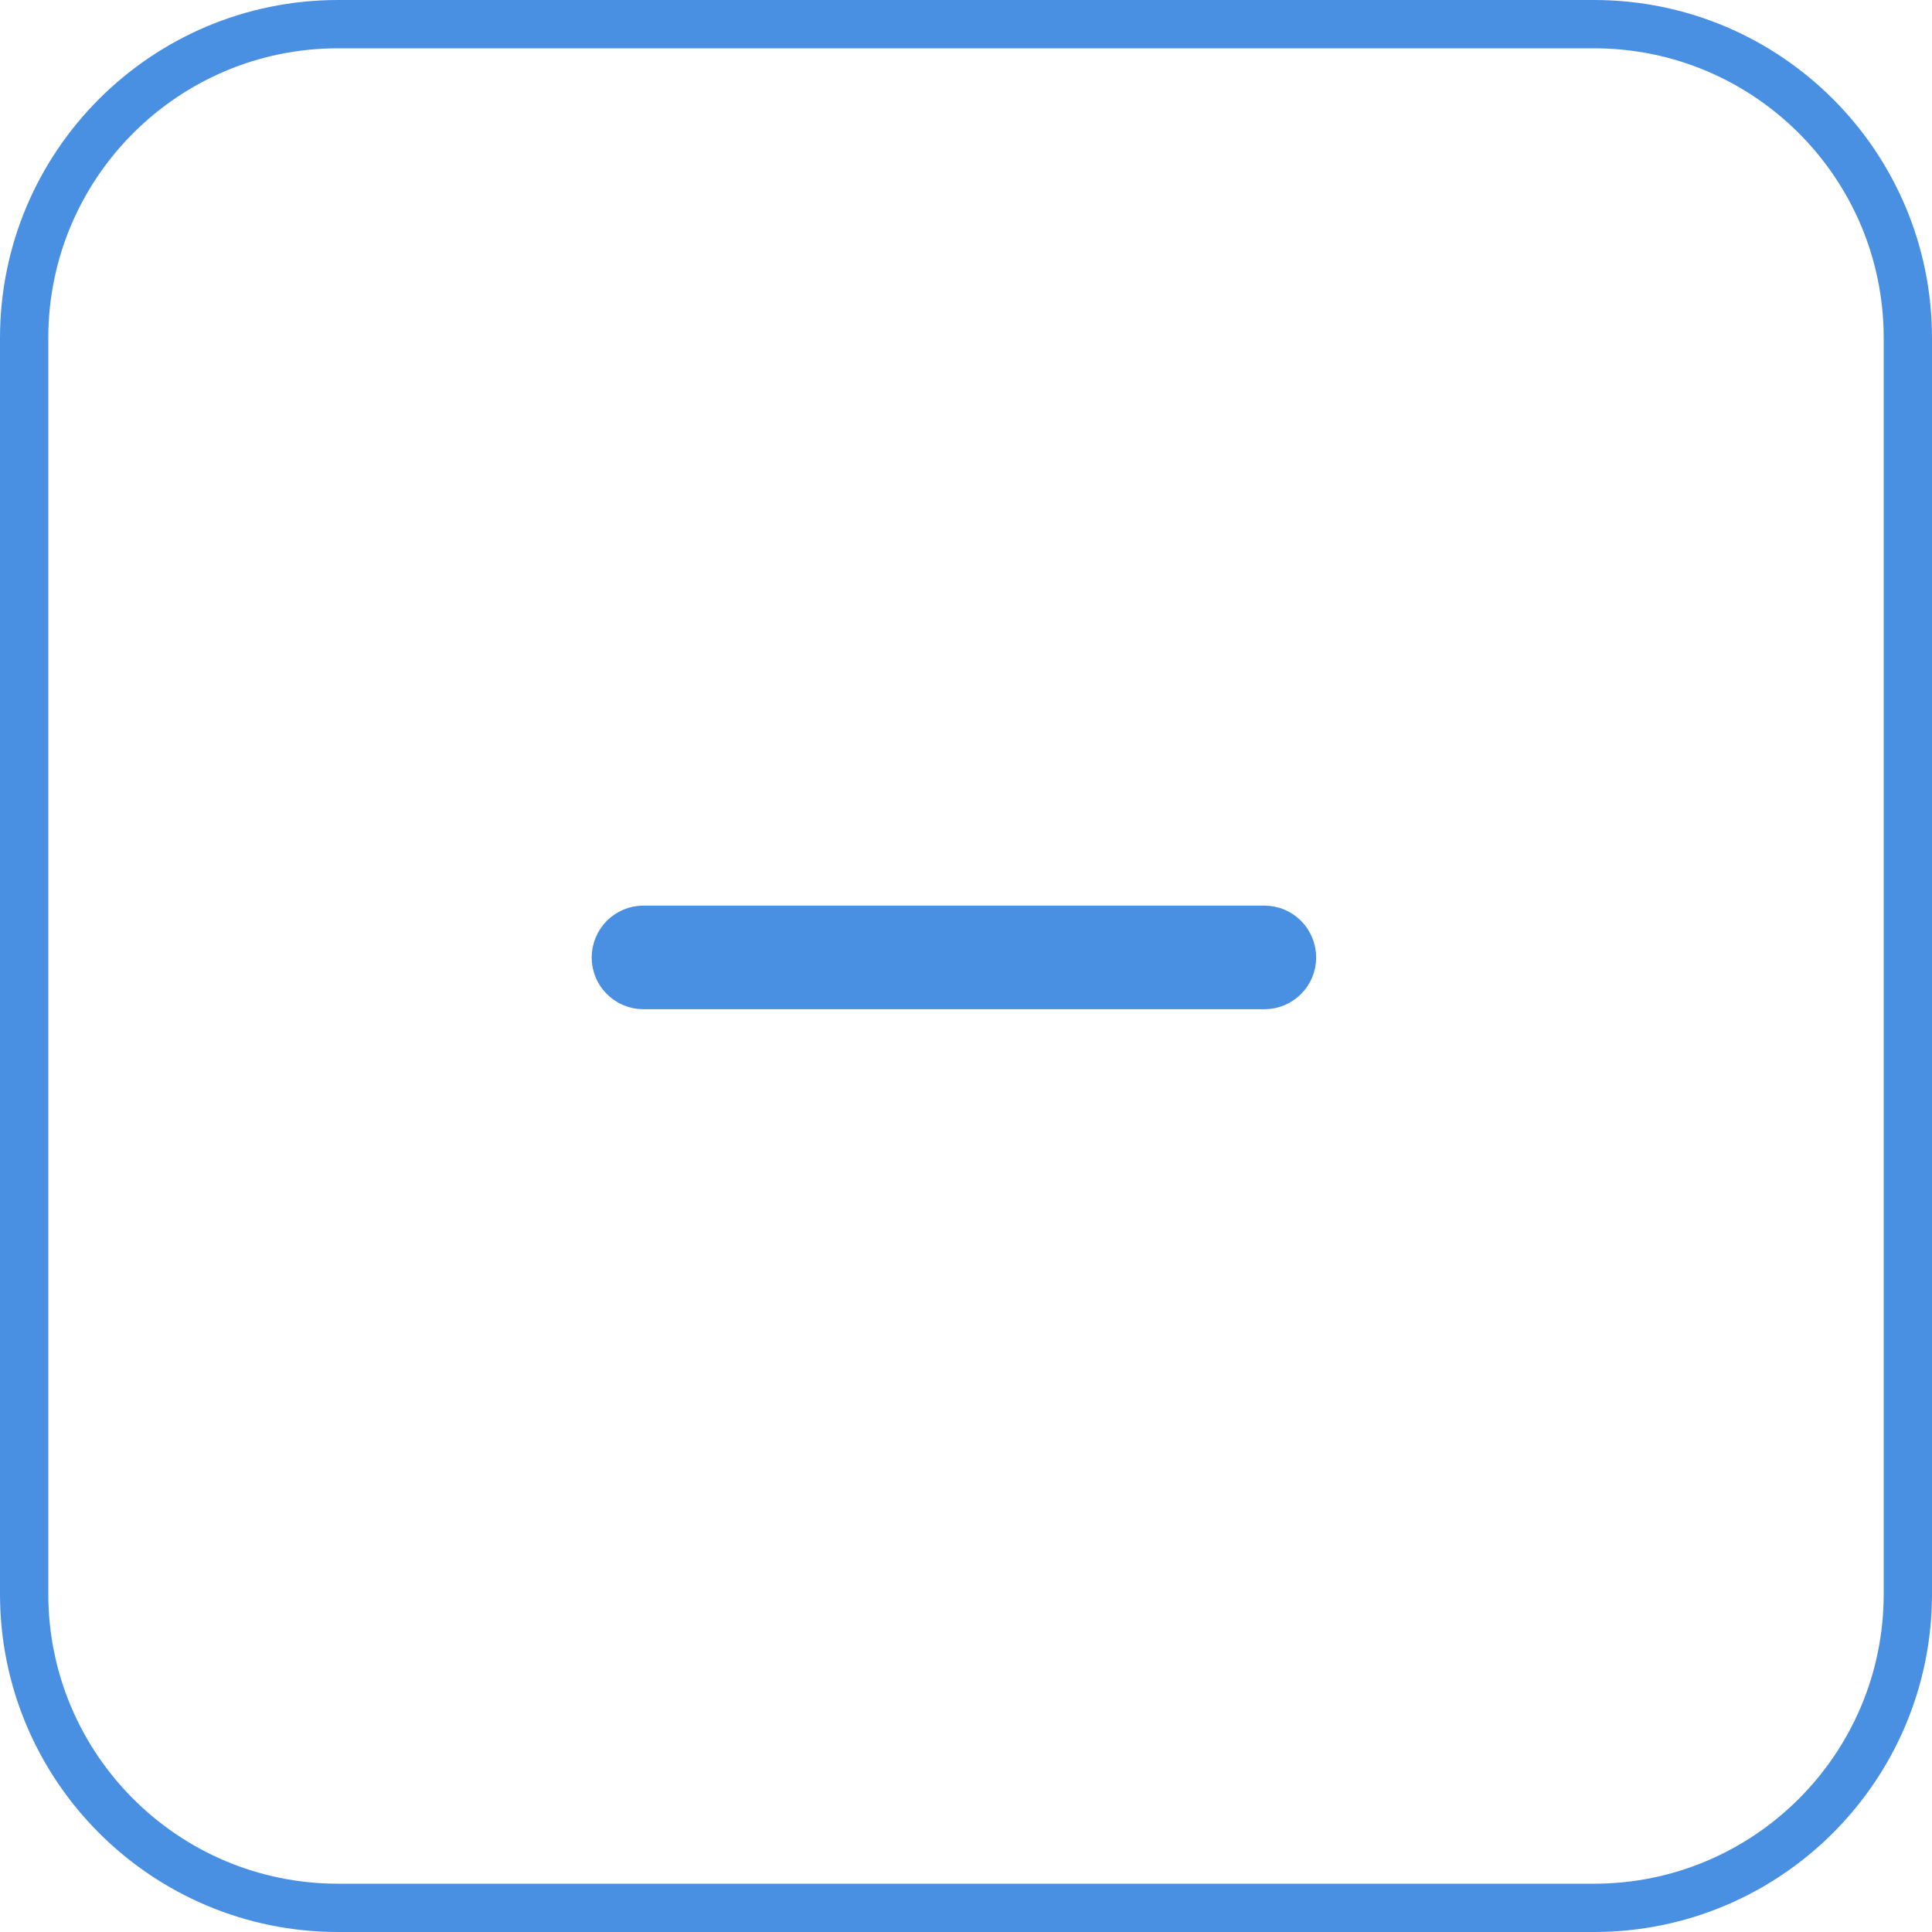 <svg id="SvgjsSvg1019" xmlns="http://www.w3.org/2000/svg" version="1.1" xmlns:xlink="http://www.w3.org/1999/xlink" xmlns:svgjs="http://svgjs.com/svgjs" width="80" height="80" viewBox="0 0 80 80"><title>Rectangle 703 Copy</title><desc>Created with Avocode.</desc><defs id="SvgjsDefs1020"><clipPath id="SvgjsClipPath1023"><path id="SvgjsPath1022" d="M338 940C338 932.268 344.268 926 352 926H404C411.732 926 418 932.268 418 940V992C418 999.732 411.732 1006 404 1006H352C344.268 1006 338 999.732 338 992Z " fill="#ffffff"></path></clipPath></defs><path id="SvgjsPath1021" d="M338 940C338 932.268 344.268 926 352 926H404C411.732 926 418 932.268 418 940V992C418 999.732 411.732 1006 404 1006H352C344.268 1006 338 999.732 338 992Z " fill-opacity="0" fill="#ffffff" stroke-dasharray="0" stroke-linejoin="miter" stroke-linecap="butt" stroke-opacity="1" stroke="#4a90e2" stroke-miterlimit="50" stroke-width="4" clip-path="url(&quot;#SvgjsClipPath1023&quot;)" transform="matrix(1,0,0,1,-338,-926)"></path><path id="SvgjsPath1024" d="M390.36 966.29H364.64C364.29 966.29 364 966 364 965.65C364 965.29 364.29 965 364.64 965H390.36C390.71 965 391 965.29 391 965.65C391 966 390.71 966.29 390.36 966.29 " fill-opacity="0" fill="#ffffff" stroke-dasharray="0" stroke-linejoin="miter" stroke-linecap="butt" stroke-opacity="1" stroke="#4a90e2" stroke-miterlimit="50" stroke-width="3" transform="matrix(1,0,0,1,-338,-926)"></path></svg>
